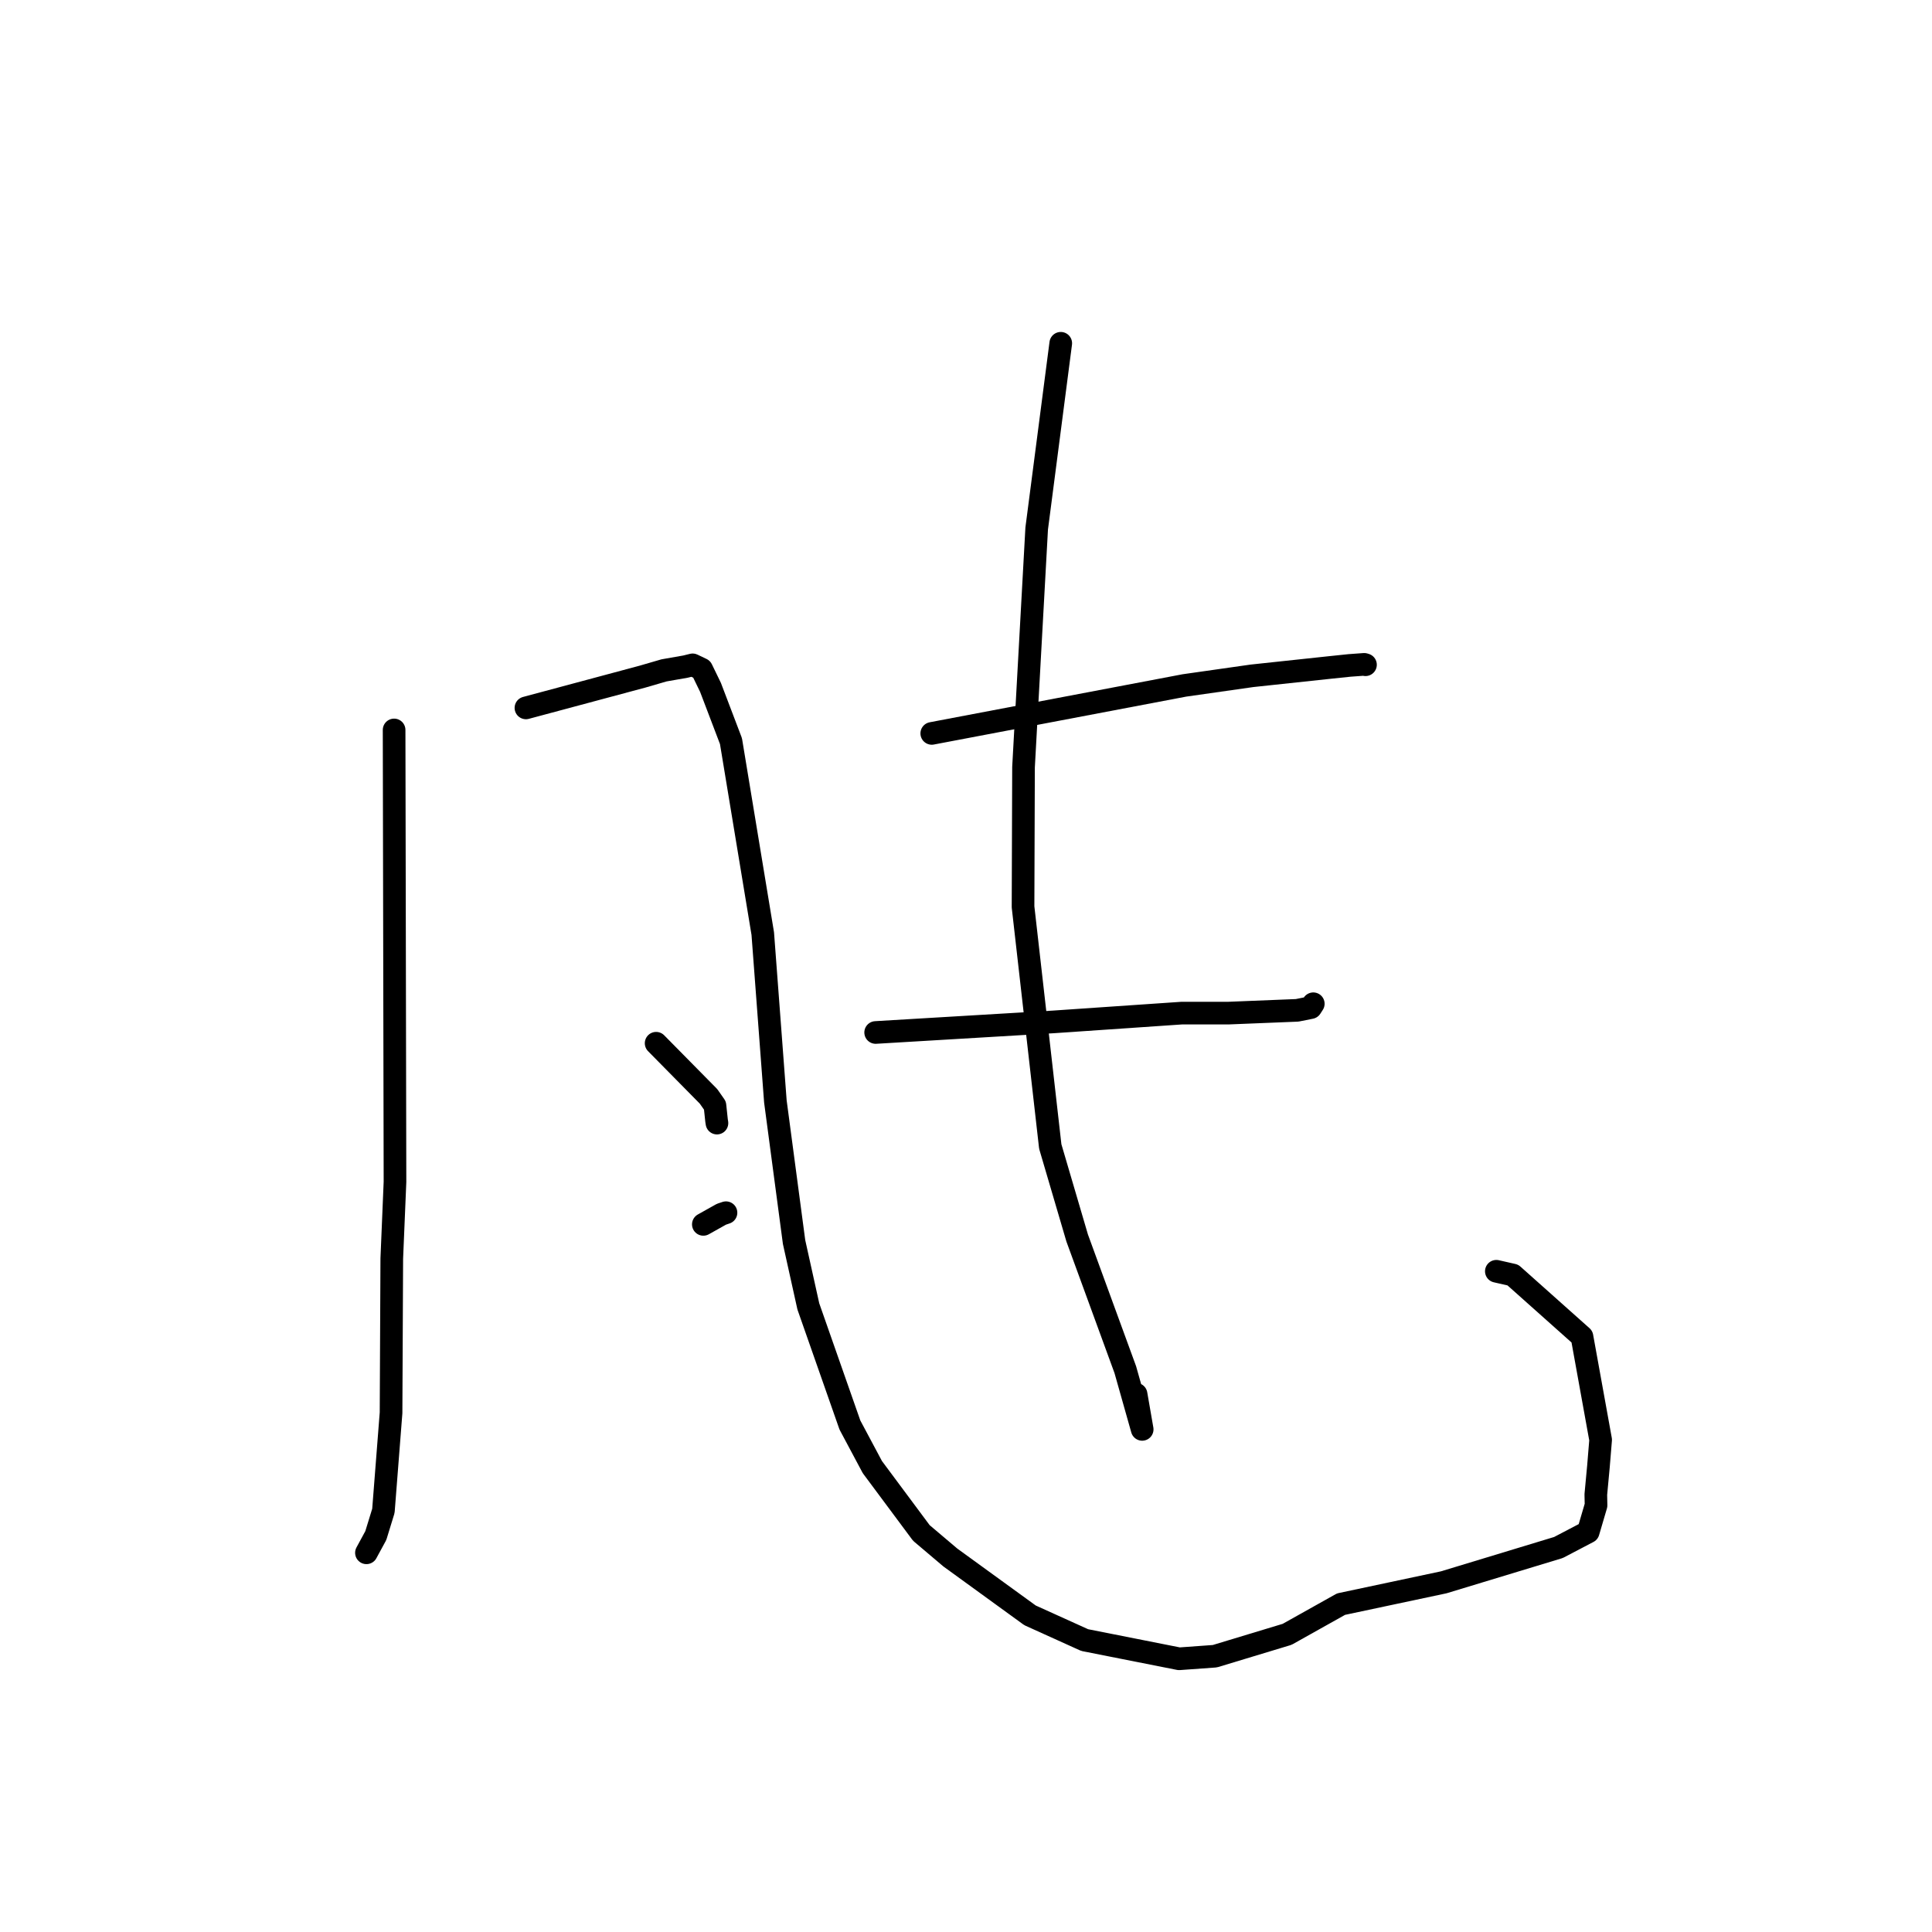 <?xml version="1.0" standalone="no"?>
    <svg width="256" height="256" xmlns="http://www.w3.org/2000/svg" version="1.1">
    <polyline stroke="black" stroke-width="3" stroke-linecap="round" fill="transparent" stroke-linejoin="round" points="52.221 96.721 52.279 126.663 52.338 156.606 51.913 166.764 51.817 187.201 50.803 200.193 49.797 203.468 48.648 205.583 48.555 205.755 " />
        <polyline stroke="black" stroke-width="3" stroke-linecap="round" fill="transparent" stroke-linejoin="round" points="69.689 93.8 77.413 91.729 85.137 89.657 87.987 88.828 90.835 88.329 91.776 88.097 92.976 88.67 94.145 91.079 96.858 98.203 101.07 123.704 102.742 145.944 105.218 164.573 107.109 173.106 112.619 188.825 115.592 194.397 122.084 203.125 125.923 206.377 136.481 214.04 143.723 217.318 156.243 219.798 160.973 219.457 170.552 216.557 177.695 212.556 191.299 209.666 206.503 205.052 210.447 202.986 211.484 199.46 211.454 198.032 211.801 194.326 212.092 190.781 209.619 177.111 200.462 168.946 198.273 168.449 " />
        <polyline stroke="black" stroke-width="3" stroke-linecap="round" fill="transparent" stroke-linejoin="round" points="86.94 138.234 90.412 141.755 93.884 145.276 94.736 146.493 94.949 148.497 95 148.817 " />
        <polyline stroke="black" stroke-width="3" stroke-linecap="round" fill="transparent" stroke-linejoin="round" points="93.197 162.236 94.393 161.566 95.589 160.895 96.198 160.69 " />
        <polyline stroke="black" stroke-width="3" stroke-linecap="round" fill="transparent" stroke-linejoin="round" points="123.464 97.18 140.2 94.003 156.936 90.825 165.892 89.549 176.213 88.445 178.81 88.174 180.765 88.031 180.871 88.063 180.913 88.075 180.934 88.082 " />
        <polyline stroke="black" stroke-width="3" stroke-linecap="round" fill="transparent" stroke-linejoin="round" points="116.029 136.809 122.957 136.396 129.885 135.983 139.598 135.406 156.572 134.244 162.745 134.244 171.875 133.875 173.689 133.513 173.999 133.031 174.017 133.003 " />
        <polyline stroke="black" stroke-width="3" stroke-linecap="round" fill="transparent" stroke-linejoin="round" points="140.555 45.486 138.961 57.759 137.366 70.033 135.622 101.651 135.558 120.165 139.165 151.914 142.731 164.043 149.109 181.489 151.345 189.401 150.536 184.741 " />
        </svg>
